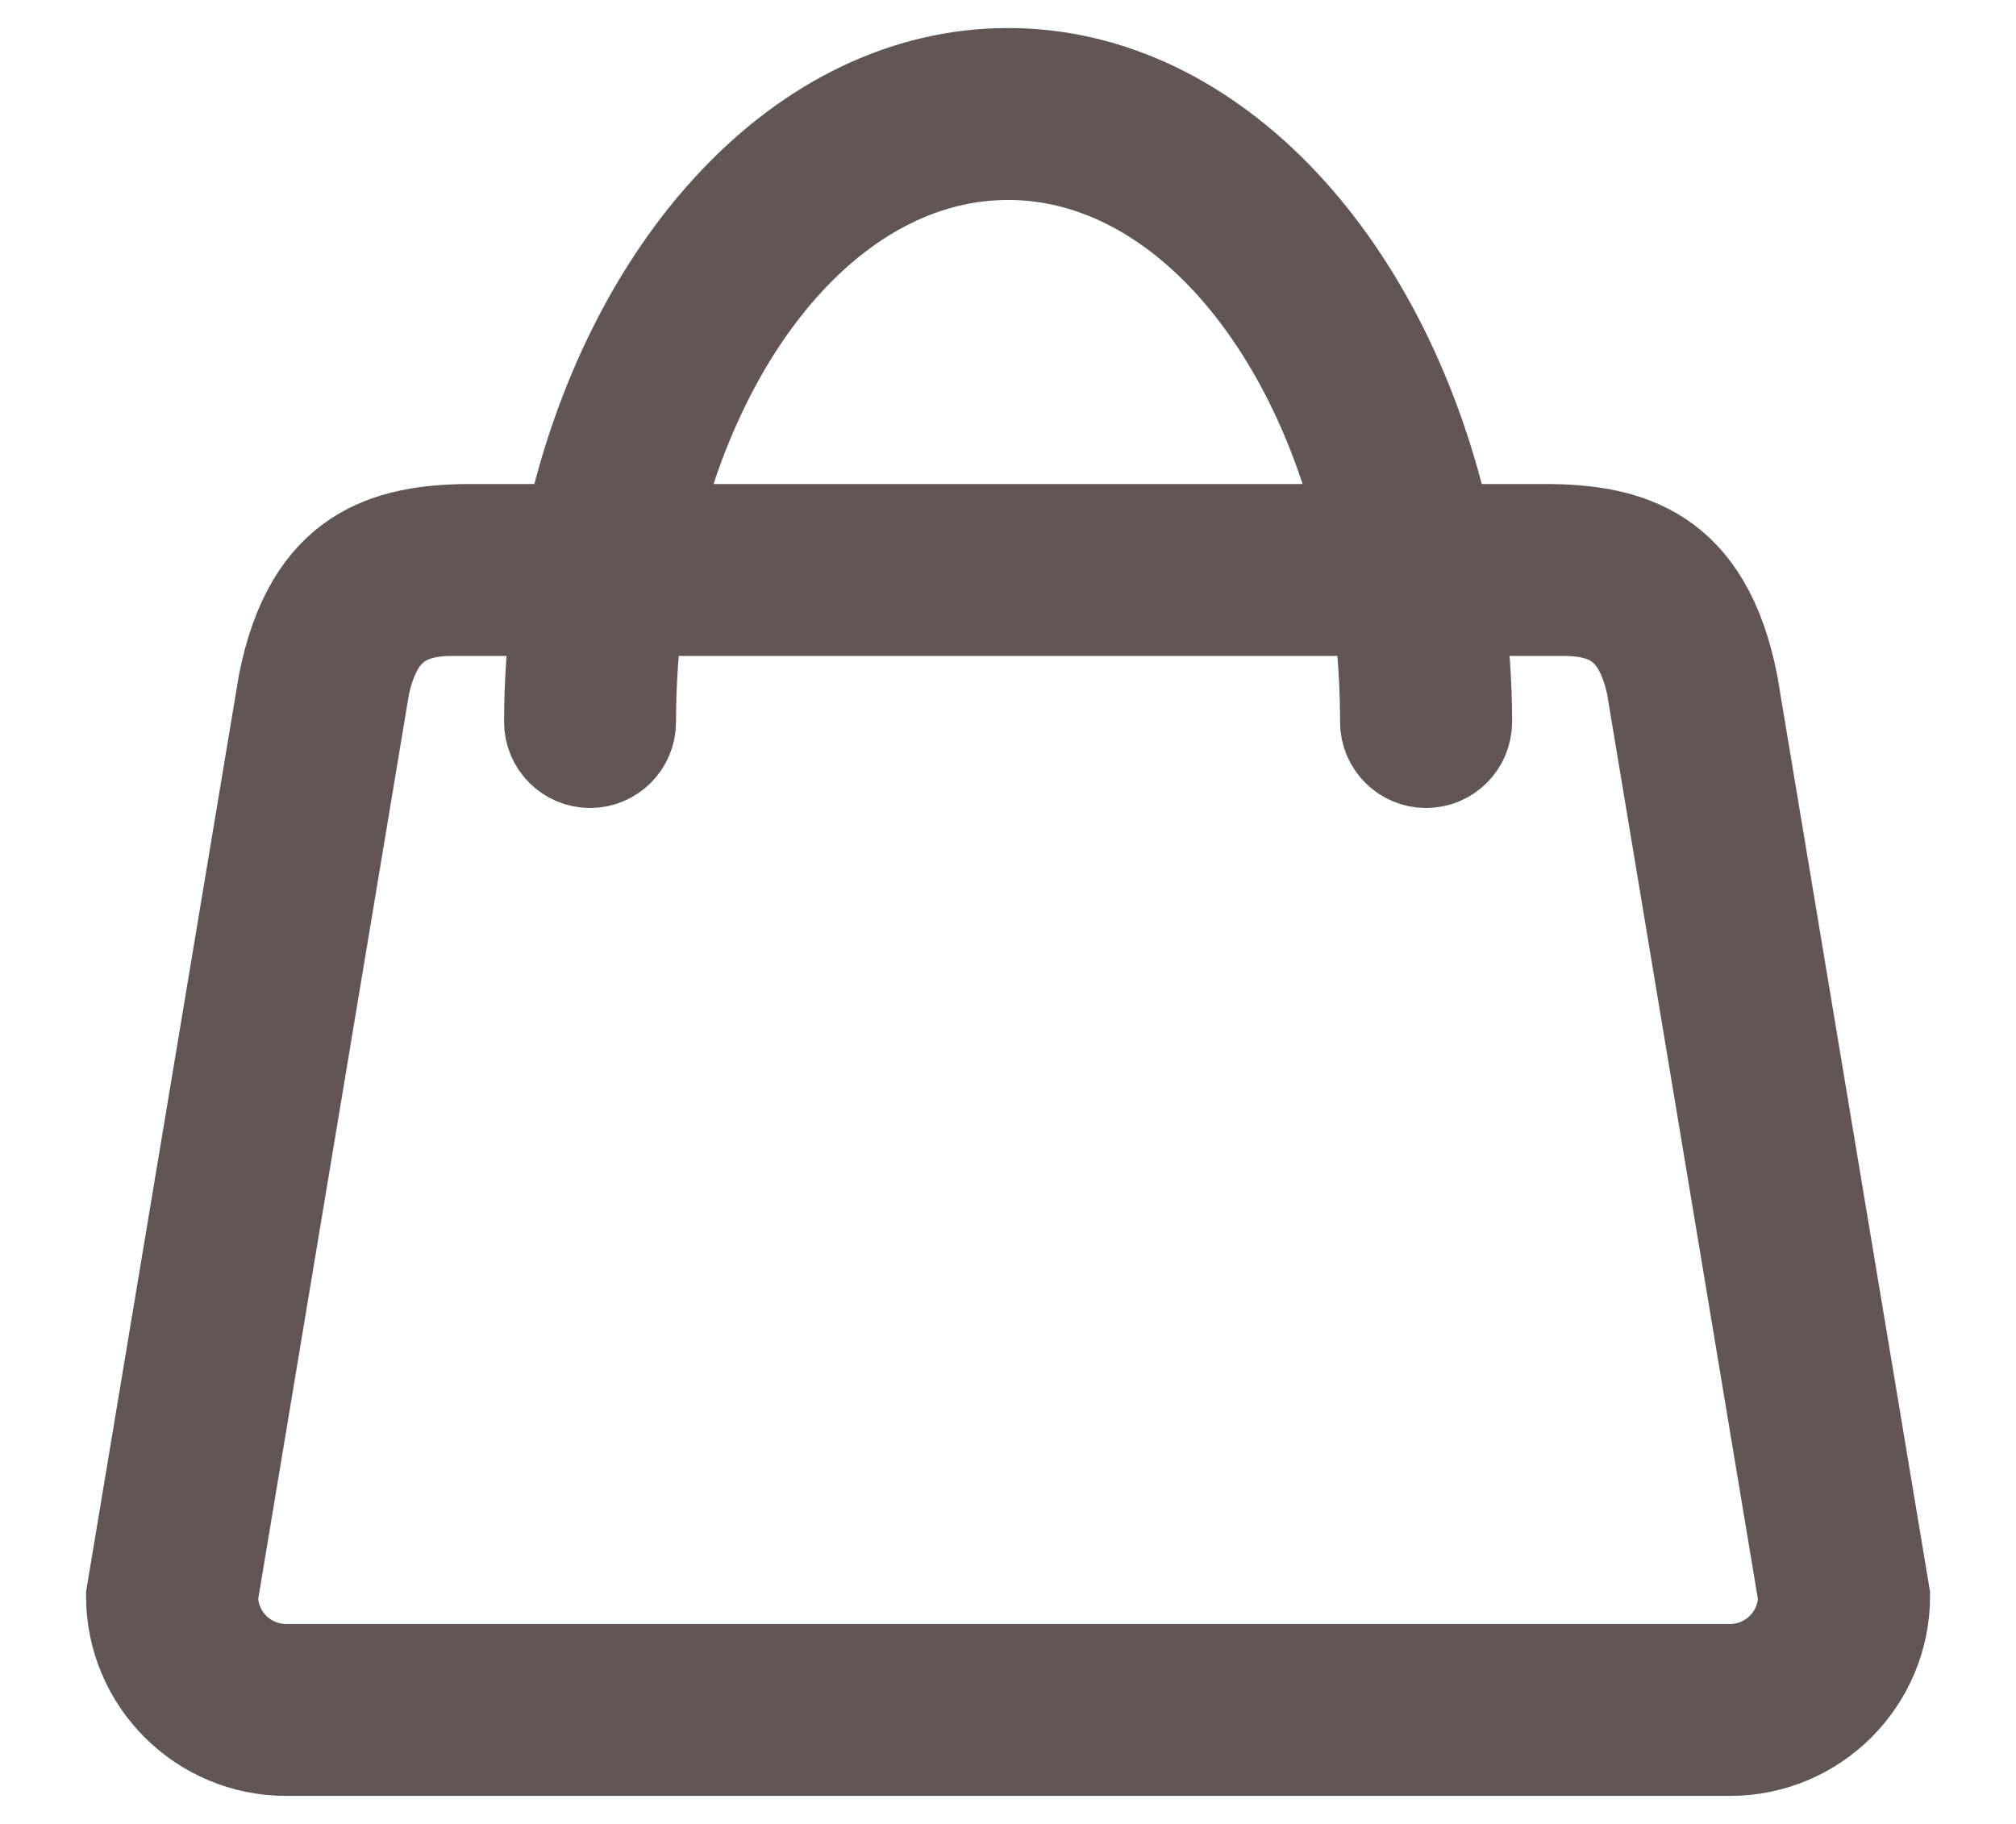 <svg width="21" height="19" viewBox="0 0 21 19" fill="none" xmlns="http://www.w3.org/2000/svg">
<path fill-rule="evenodd" clip-rule="evenodd" d="M18.021 18.208H2.98C2.105 18.208 1.396 17.499 1.396 16.625L2.98 7.125C3.248 5.763 4.036 5.542 4.91 5.542H5.96C6.557 2.791 8.364 0.792 10.501 0.792C12.637 0.792 14.444 2.791 15.041 5.542H16.091C16.965 5.542 17.753 5.763 18.021 7.125L19.605 16.625C19.605 17.499 18.896 18.208 18.021 18.208ZM10.501 1.583C8.778 1.583 7.316 3.237 6.773 5.542H14.229C13.685 3.237 12.224 1.583 10.501 1.583ZM17.23 7.125C17.108 6.59 16.851 6.333 16.292 6.333H15.172C15.221 6.72 15.251 7.115 15.251 7.521C15.251 7.739 15.074 7.917 14.855 7.917C14.636 7.917 14.459 7.739 14.459 7.521C14.459 7.114 14.432 6.717 14.379 6.333H6.622C6.57 6.717 6.542 7.114 6.542 7.521C6.542 7.739 6.365 7.917 6.146 7.917C5.928 7.917 5.751 7.739 5.751 7.521C5.751 7.115 5.78 6.72 5.829 6.333H4.709C4.15 6.333 3.894 6.59 3.771 7.125L2.188 16.625C2.188 17.062 2.543 17.417 2.98 17.417H18.021C18.459 17.417 18.813 17.062 18.813 16.625L17.23 7.125Z" fill="#625555" stroke="#625555"/>
</svg>

